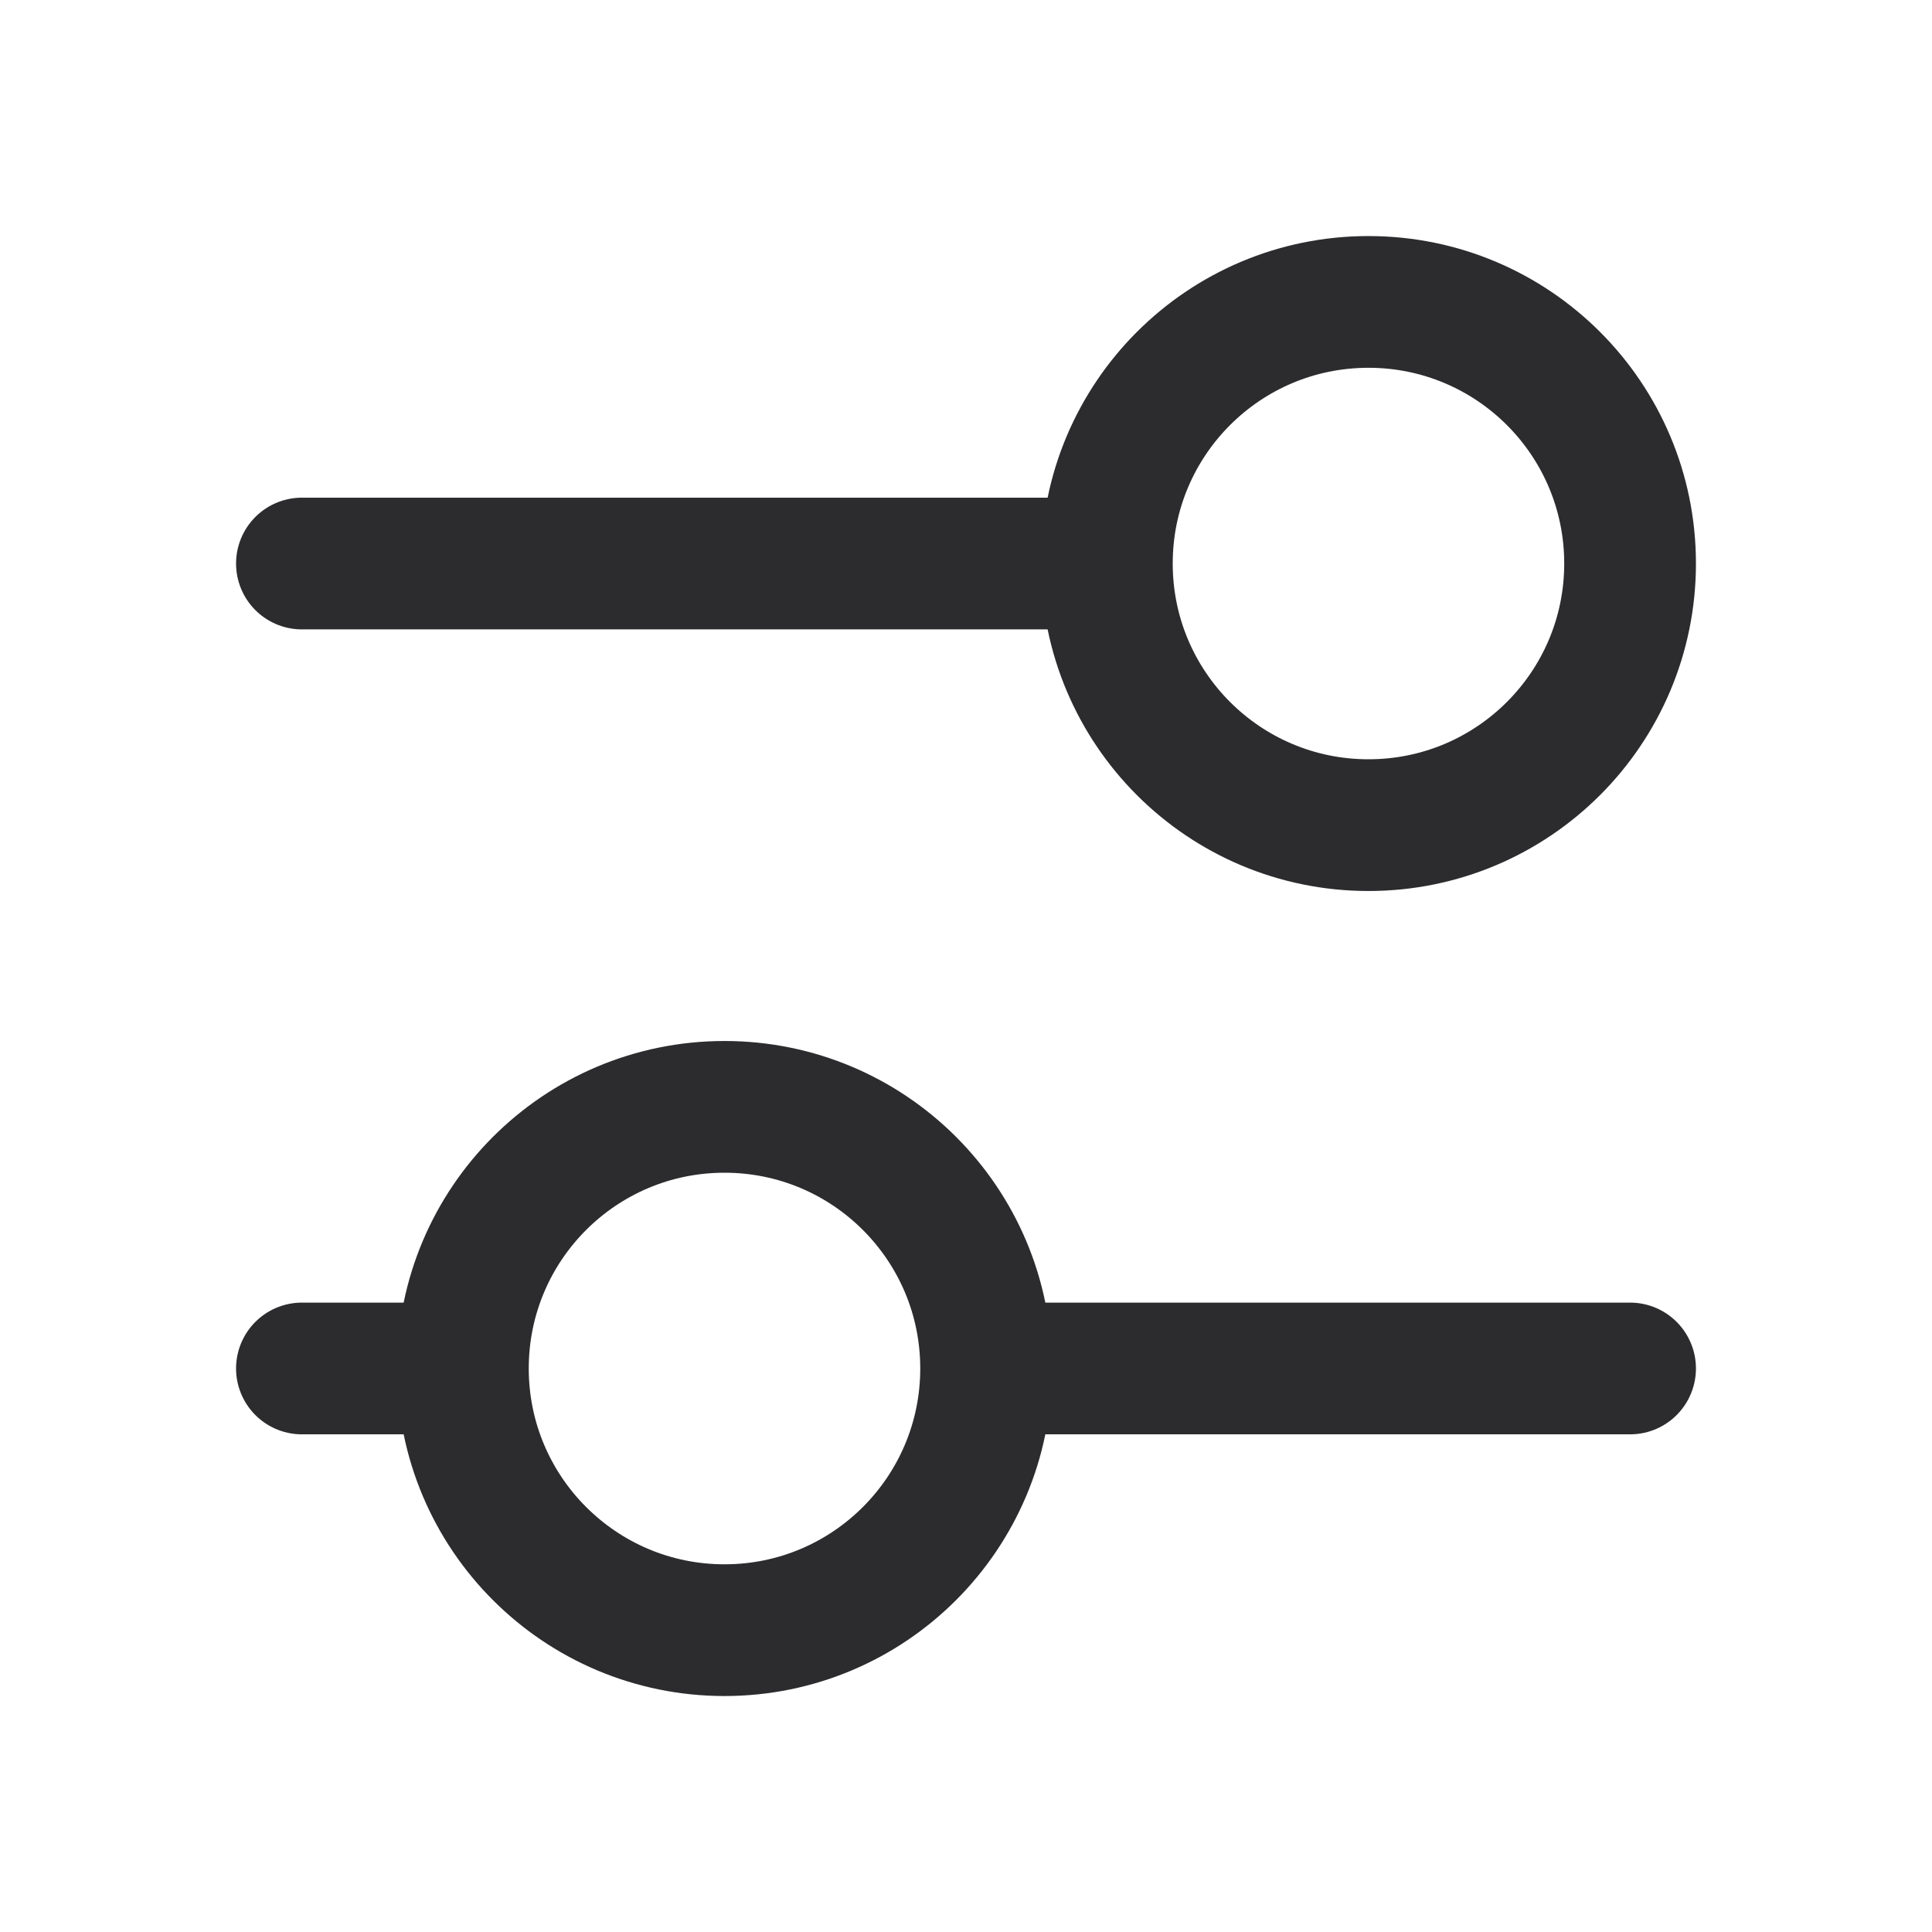 <svg width="22" height="22" viewBox="0 0 22 22" fill="none" xmlns="http://www.w3.org/2000/svg">
<path d="M12.604 6.417H3.438M12.604 6.417C12.604 4.771 13.937 3.438 15.583 3.438C17.229 3.438 18.562 4.771 18.562 6.417C18.562 8.063 17.229 9.396 15.583 9.396C13.937 9.396 12.604 8.063 12.604 6.417Z" stroke="#2C2C2E" stroke-width="1.5" stroke-linecap="round" stroke-linejoin="round"/>
<path d="M18.562 15.583H11.229M11.229 15.583C11.229 17.229 9.896 18.563 8.25 18.563C6.604 18.563 5.271 17.229 5.271 15.583M11.229 15.583C11.229 13.937 9.896 12.604 8.25 12.604C6.604 12.604 5.271 13.937 5.271 15.583M5.271 15.583H3.438" stroke="#2C2C2E" stroke-width="1.5" stroke-linecap="round" stroke-linejoin="round"/>
</svg>

